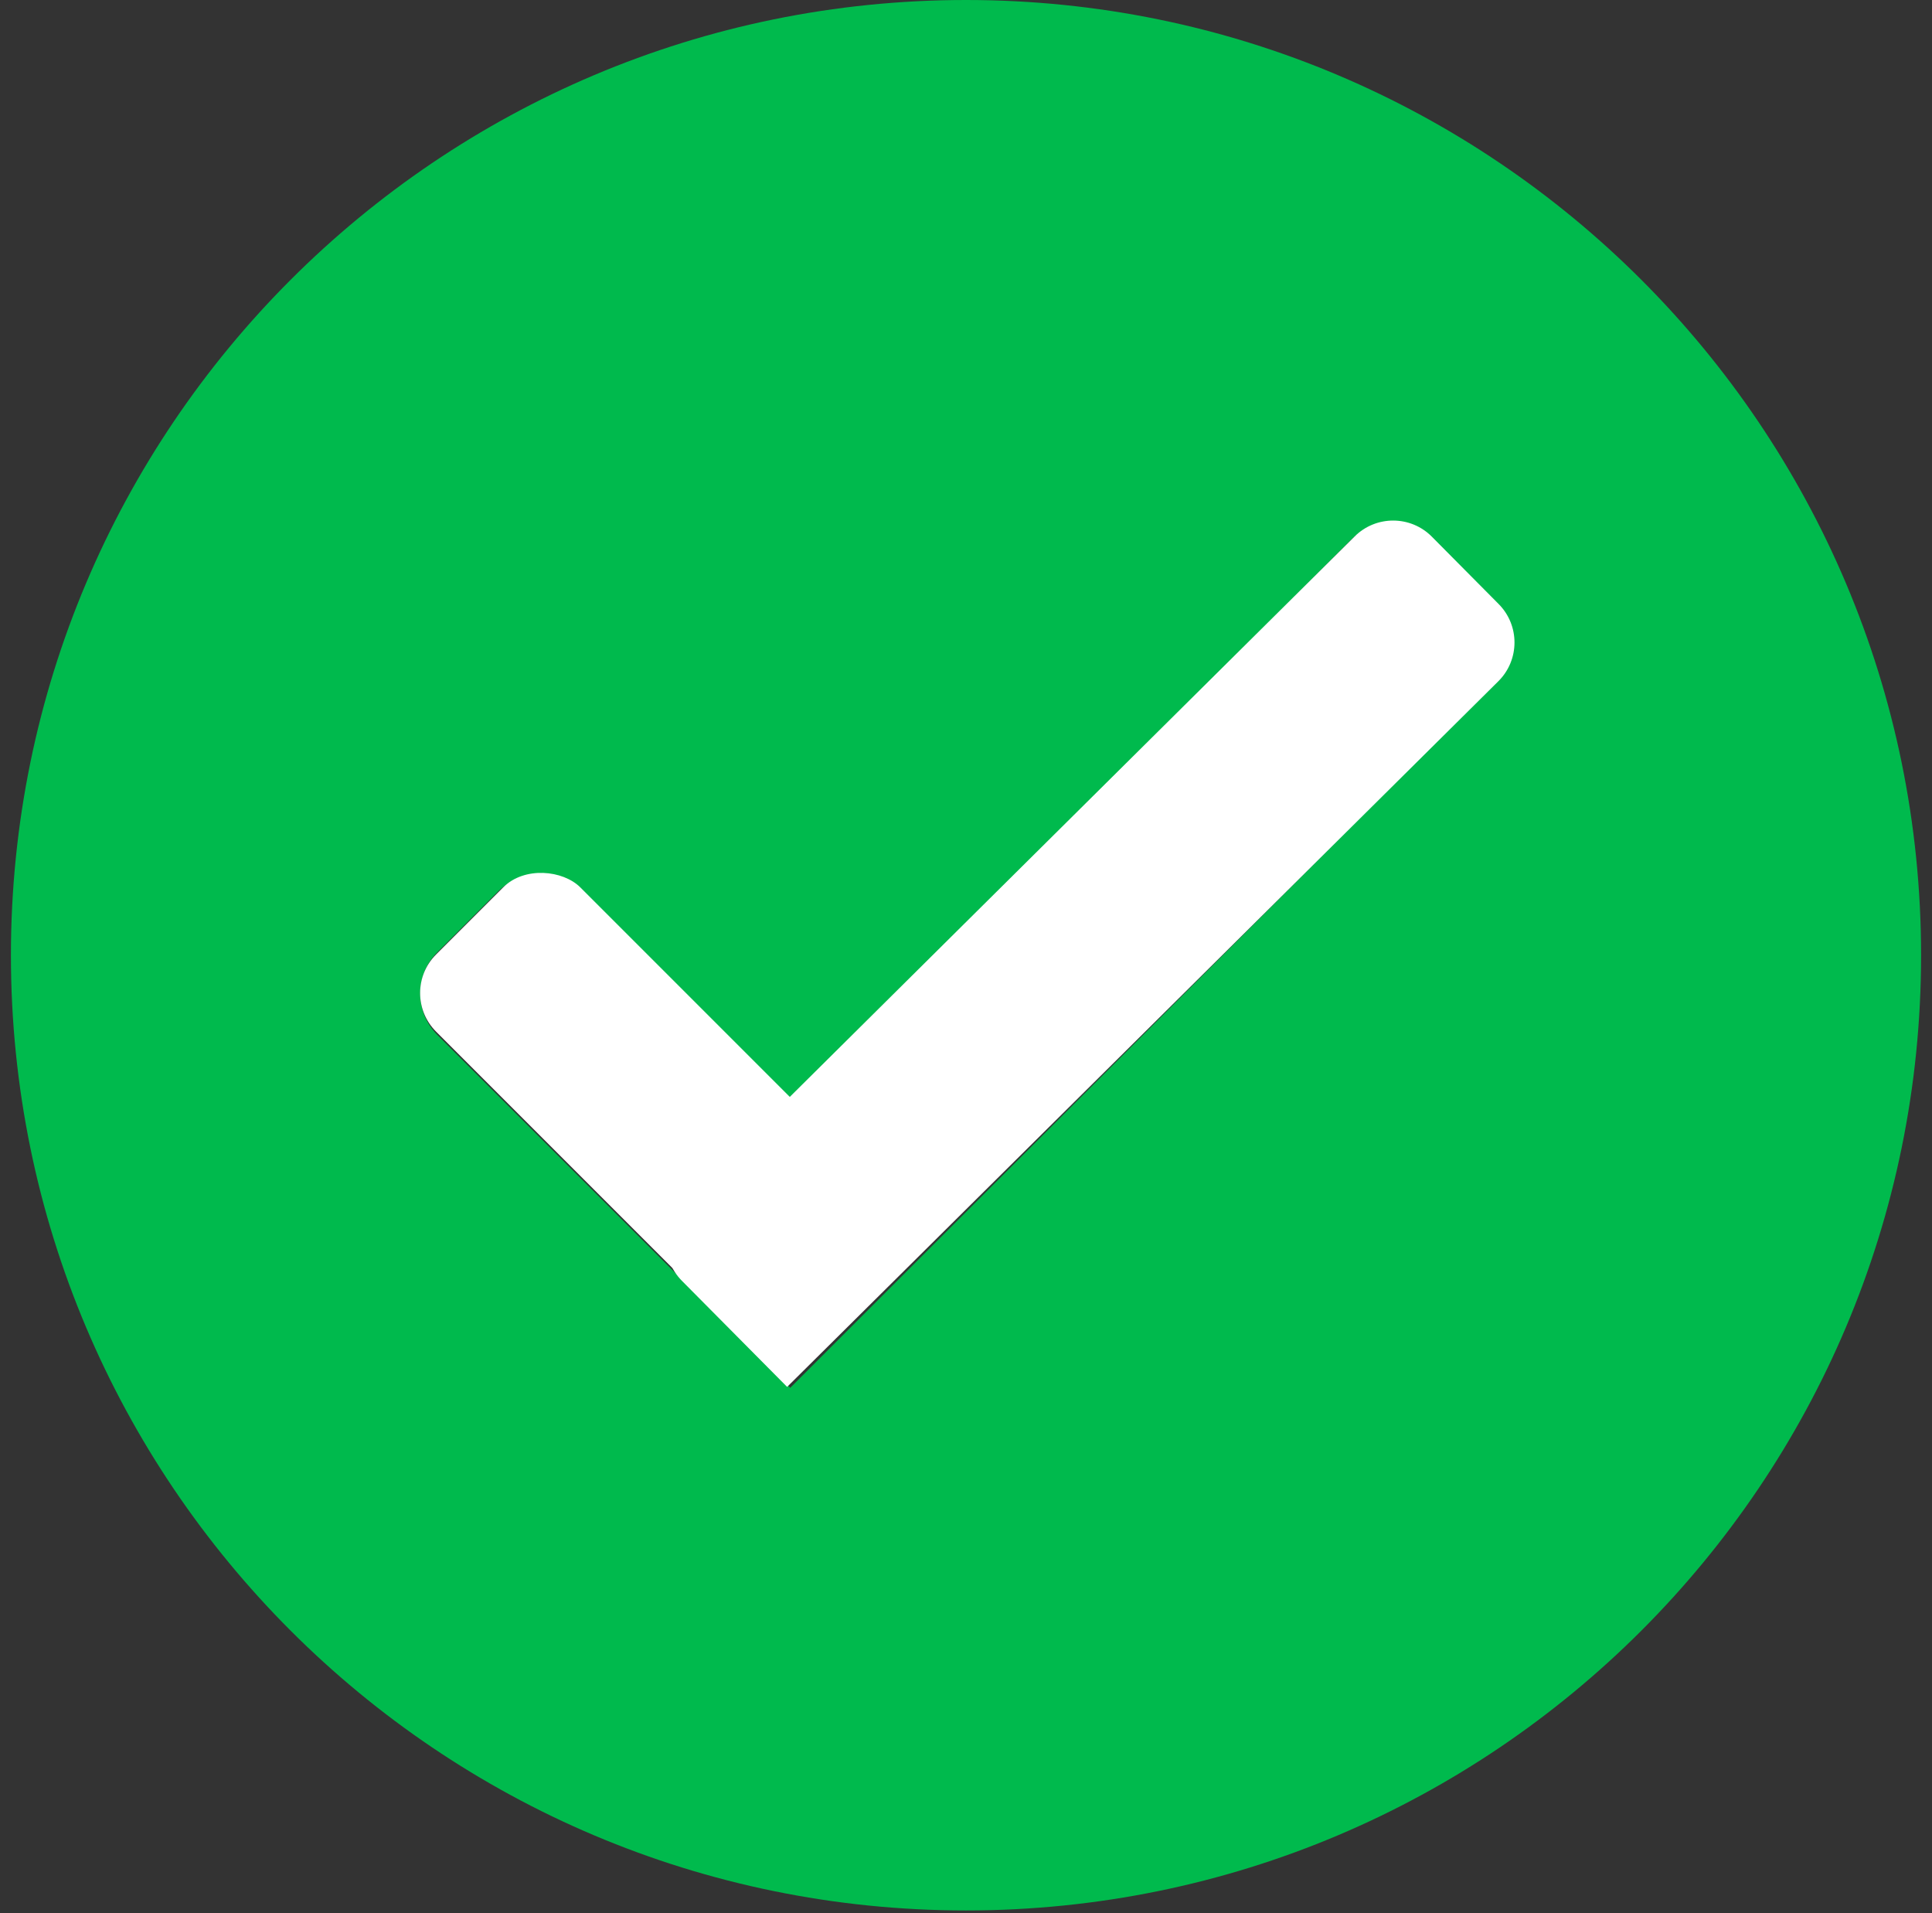 <svg width="101" height="100" viewBox="0 0 101 100" fill="none" xmlns="http://www.w3.org/2000/svg">
<rect x="0" y="0" width="101" height="100" fill="#333333" stroke="none"/>
<path d="M50.5 0C22.925 0 0.571 22.354 0.571 49.929C0.571 77.504 22.925 99.857 50.5 99.857C78.075 99.857 100.429 77.504 100.429 49.929C100.429 22.354 78.075 0 50.5 0ZM78.136 35.714L41.31 72.54L41.242 72.472L41.242 72.472L22.865 54.094C21.671 52.901 21.671 50.965 22.865 49.772L26.044 46.592C27.238 45.399 29.173 45.399 30.366 46.592L41.31 57.536L70.634 28.213C71.828 27.019 73.763 27.019 74.956 28.213L78.136 31.392C79.329 32.586 79.329 34.521 78.136 35.714Z" fill="#00BA4D"/>
<path d="M70.82 28.037C71.939 26.927 73.745 26.934 74.855 28.053L78.346 31.572C79.456 32.691 79.449 34.497 78.33 35.607L41.149 72.492L35.649 66.947C34.539 65.828 34.546 64.022 35.665 62.912L70.82 28.037Z" fill="white"/>
<rect x="20.78" y="51.906" width="10.664" height="27.997" rx="2.853" transform="rotate(-45 20.78 51.906)" fill="white"/>
</svg>

